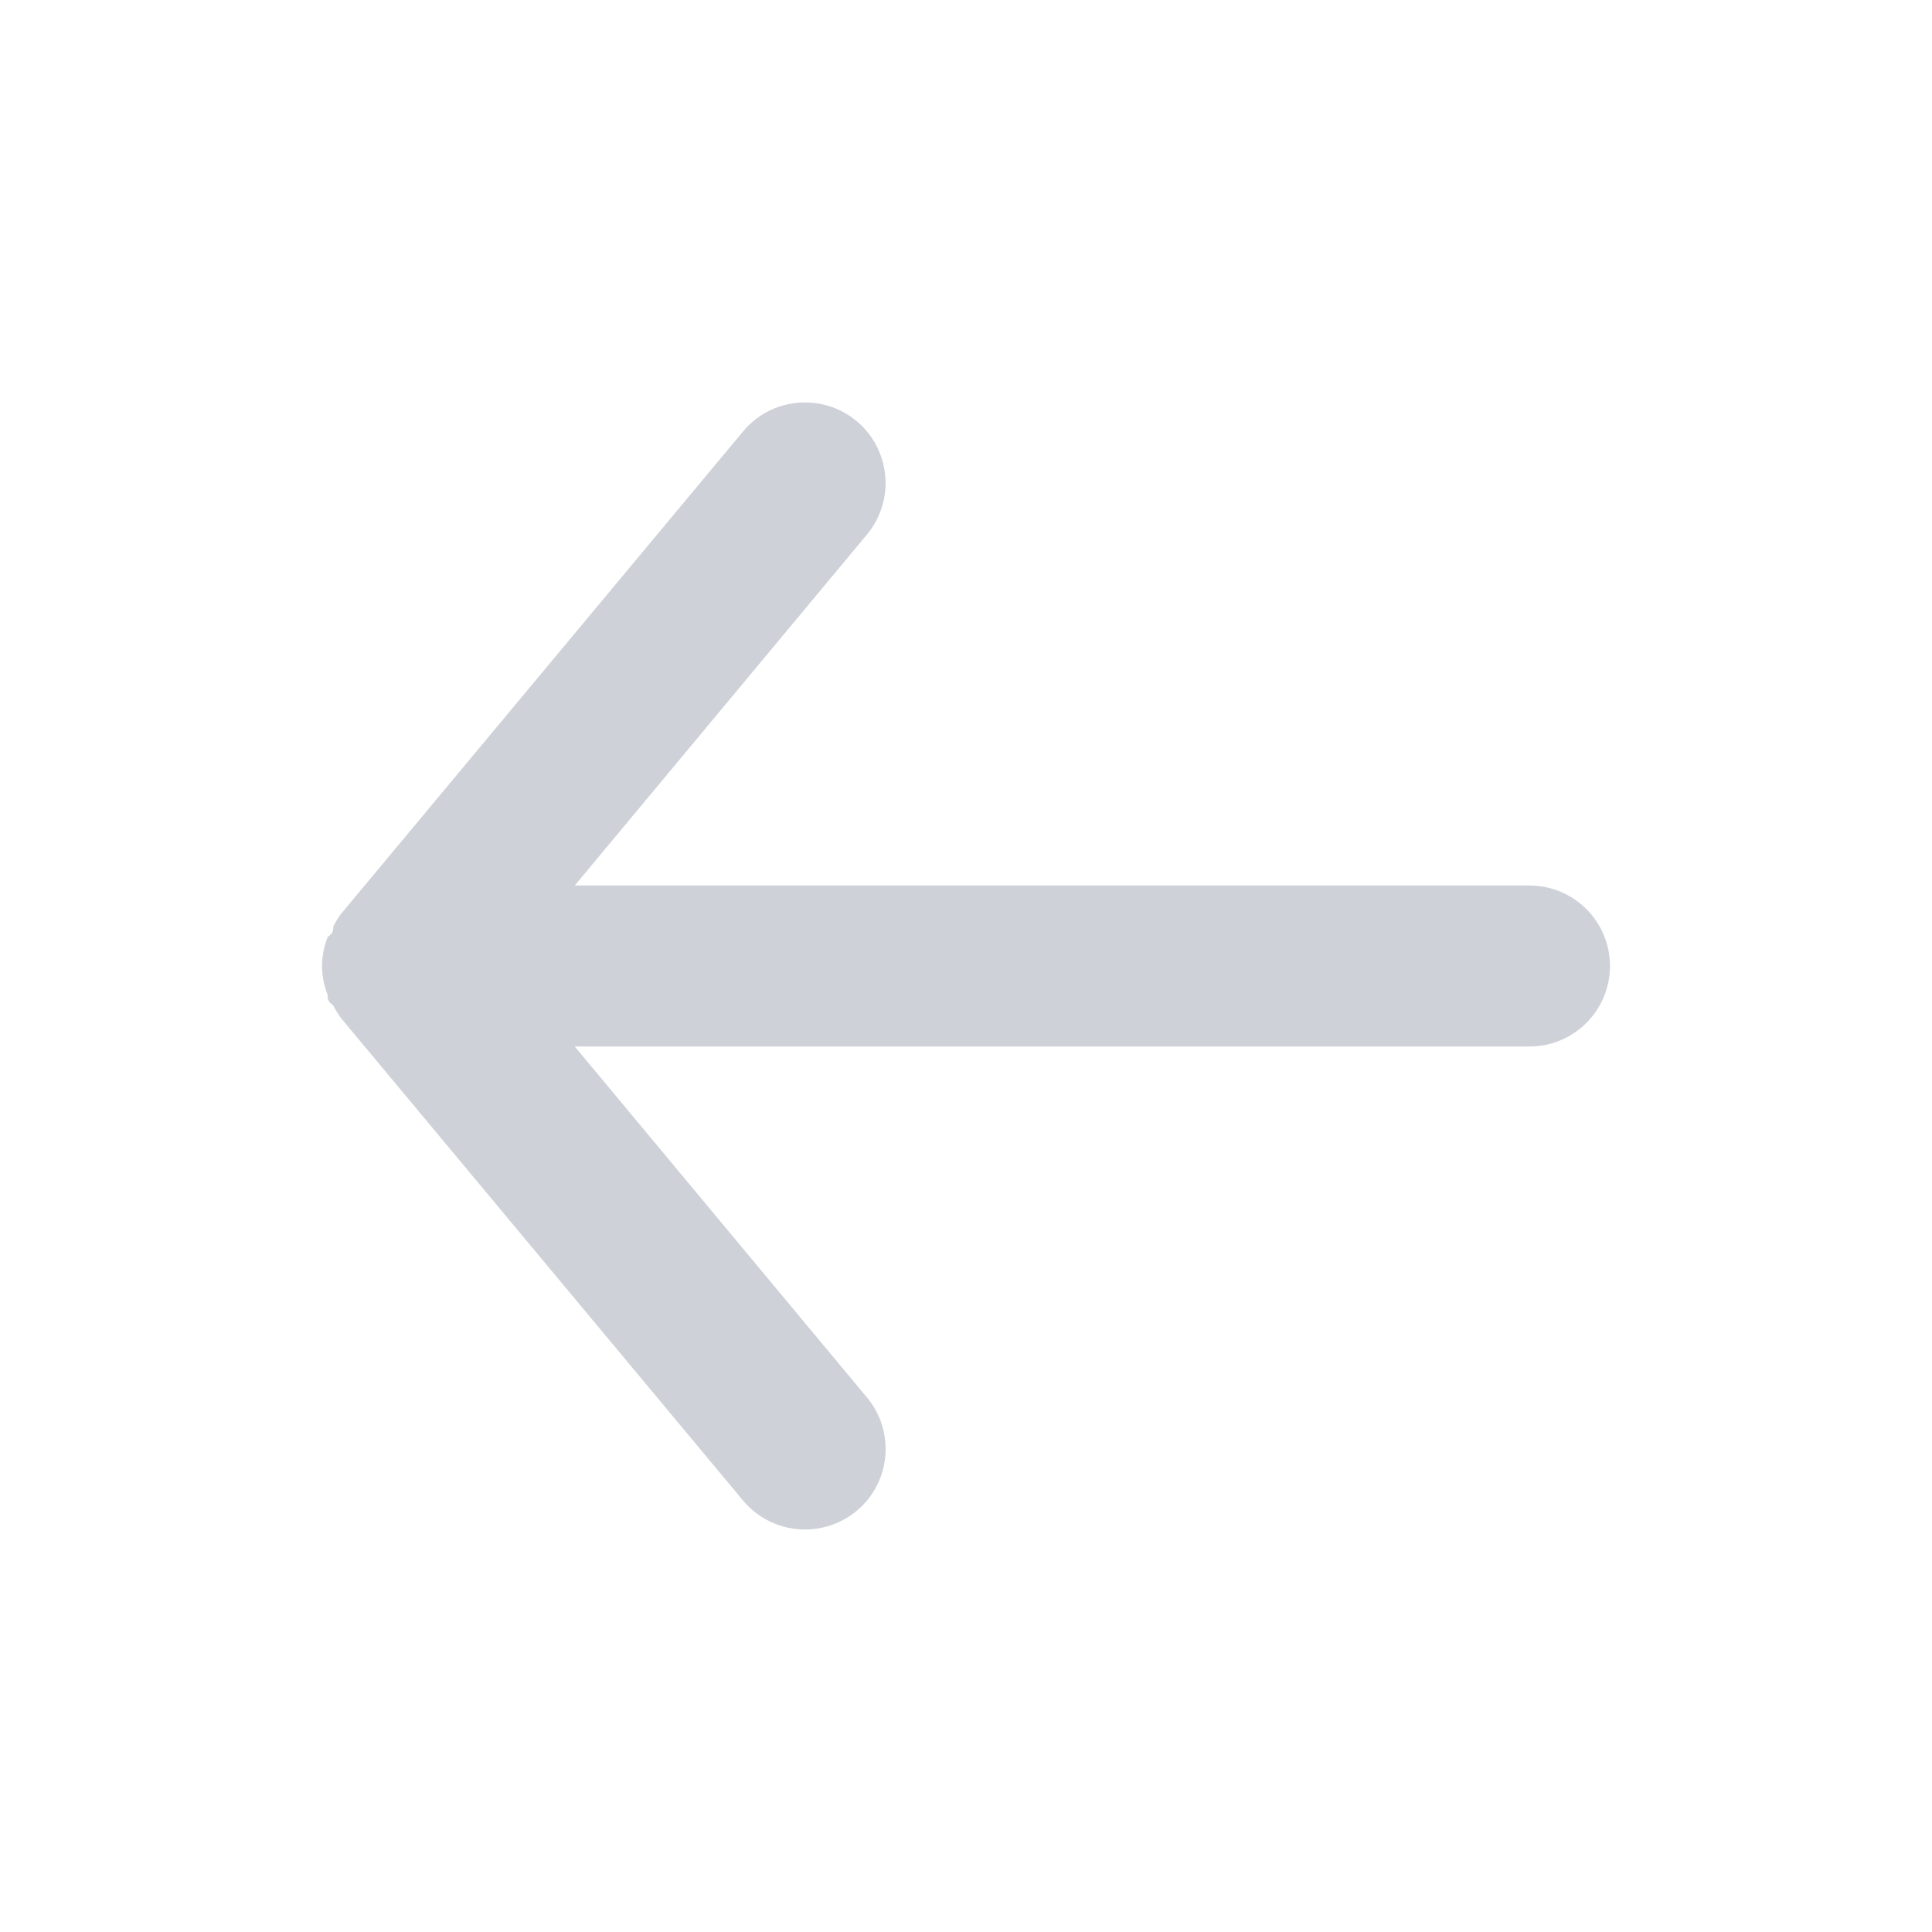 <?xml version="1.0" encoding="UTF-8"?>
<svg version="1.1" viewBox="0 0 24 24" xmlns="http://www.w3.org/2000/svg" xmlns:xlink="http://www.w3.org/1999/xlink">
    <!--Generated by IJSVG (https://github.com/iconjar/IJSVG)-->
    <g fill="#CED2D8">
        <path opacity="0" d="M0,0h24v24h-24Z" transform="matrix(6.12323e-17,1,-1,6.12323e-17,24,-7.34788e-16)"></path>
        <path d="M19,11h-11.86l3.63,-4.36l5.48864e-09,-6.60352e-09c0.353,-0.425 0.295,-1.057 -0.13,-1.41c-0.425,-0.353 -1.057,-0.295 -1.41,0.13c-6.35783e-09,7.64926e-09 -1.27157e-08,1.52985e-08 -1.90735e-08,2.29478e-08l-5,6l-1.27366e-08,1.80695e-08c-0.034,0.048 -0.064,0.098 -0.09,0.15c0,0.05 0,0.08 -0.07,0.13l5.70073e-08,-1.44207e-07c-0.045,0.115 -0.069,0.237 -0.07,0.36l1.32145e-08,1.73093e-06c0.001,0.123 0.025,0.245 0.07,0.36c0,0.05 0,0.08 0.07,0.13l1.58126e-10,3.13735e-10c0.026,0.052 0.056,0.102 0.09,0.15l5,6l6.23011e-09,7.47977e-09c0.19,0.229 0.473,0.36 0.77,0.36l4.74208e-08,9.26512e-11c0.234,0 0.46,-0.081 0.64,-0.23l4.1939e-08,-3.47699e-08c0.425,-0.352 0.484,-0.983 0.132,-1.408c-0.001,-0.001 -0.001,-0.001 -0.002,-0.002l-3.63,-4.36h11.86l-4.37114e-08,-1.77636e-15c0.552,2.41411e-08 1,-0.448 1,-1c2.41411e-08,-0.552 -0.448,-1 -1,-1Z"></path>
    </g>
</svg>